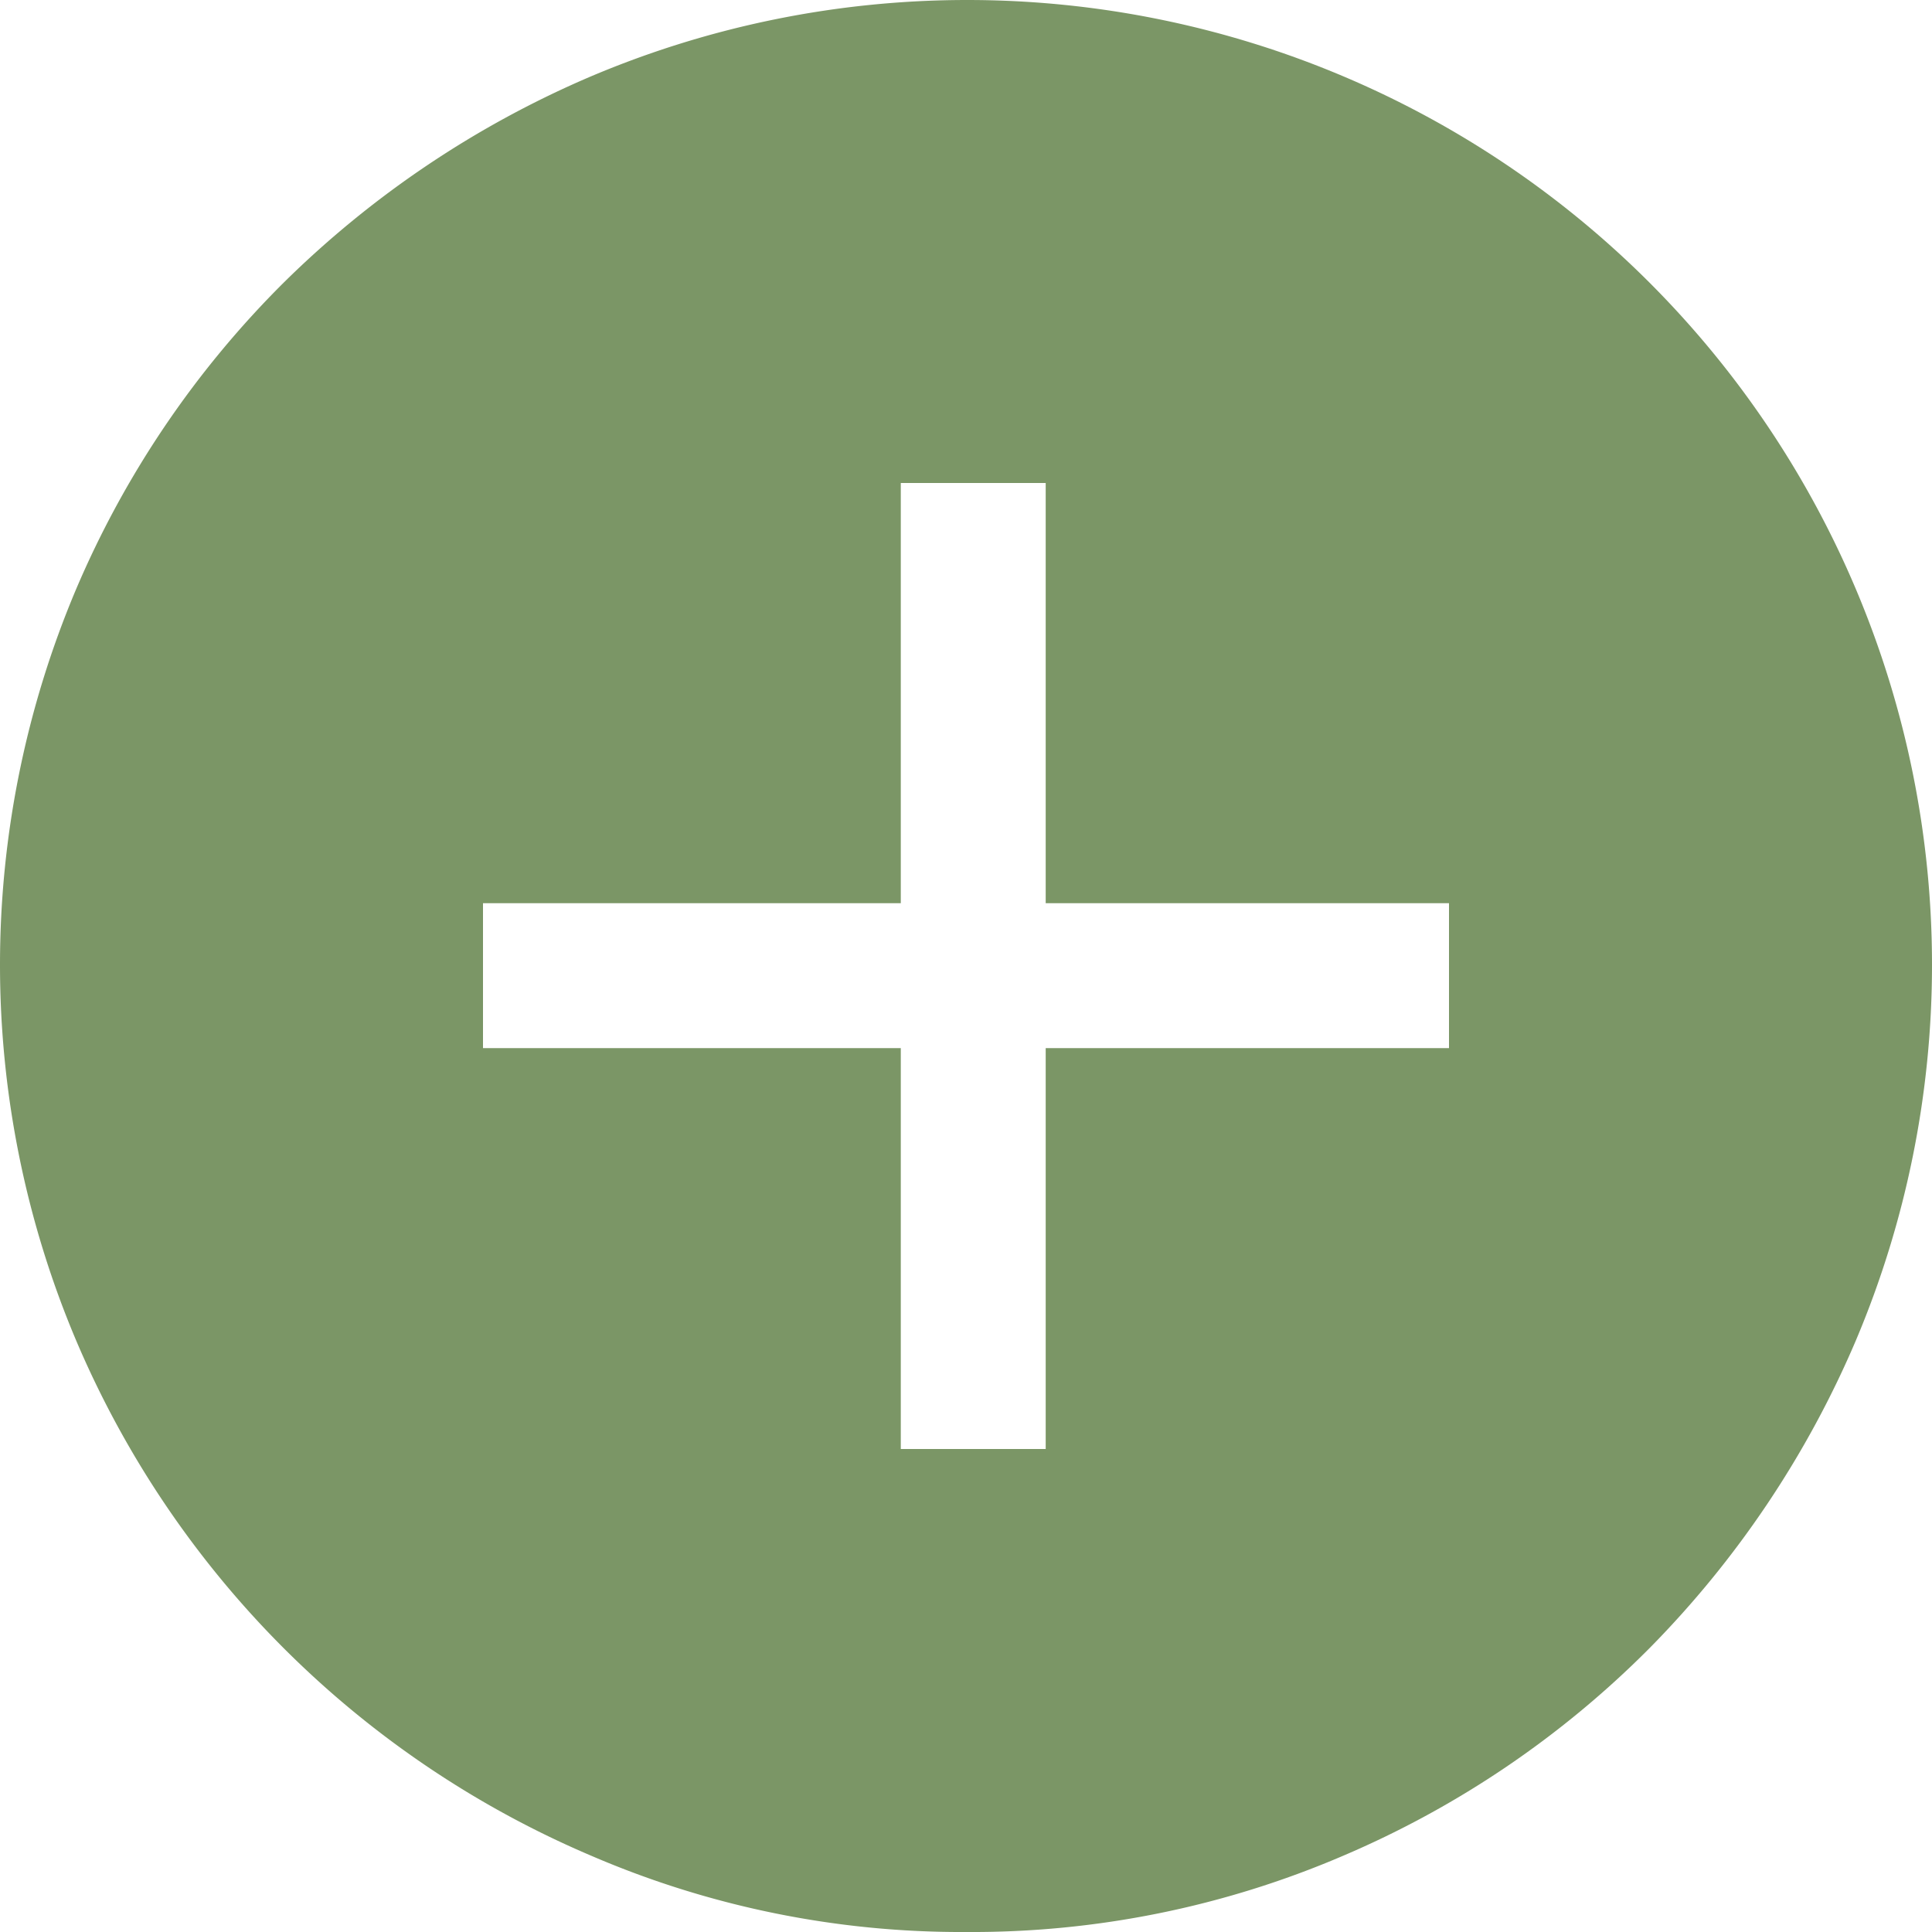<svg xmlns="http://www.w3.org/2000/svg" width="40" height="40" viewBox="0 0 40 40">
  <path id="ic_add" d="M22.65,34h3V25.7H34v-3H25.65V14h-3v8.7H14v3h8.65ZM24,44a19.352,19.352,0,0,1-7.75-1.575A20.15,20.15,0,0,1,5.575,31.75a19.978,19.978,0,0,1,0-15.55,19.988,19.988,0,0,1,4.3-6.35A20.5,20.5,0,0,1,16.25,5.575a19.978,19.978,0,0,1,15.55,0A19.969,19.969,0,0,1,42.425,16.2a19.978,19.978,0,0,1,0,15.55,20.5,20.5,0,0,1-4.275,6.375,19.988,19.988,0,0,1-6.35,4.3A19.475,19.475,0,0,1,24,44Z" transform="translate(-4 -4)" fill="#7b9666"/>
</svg>
